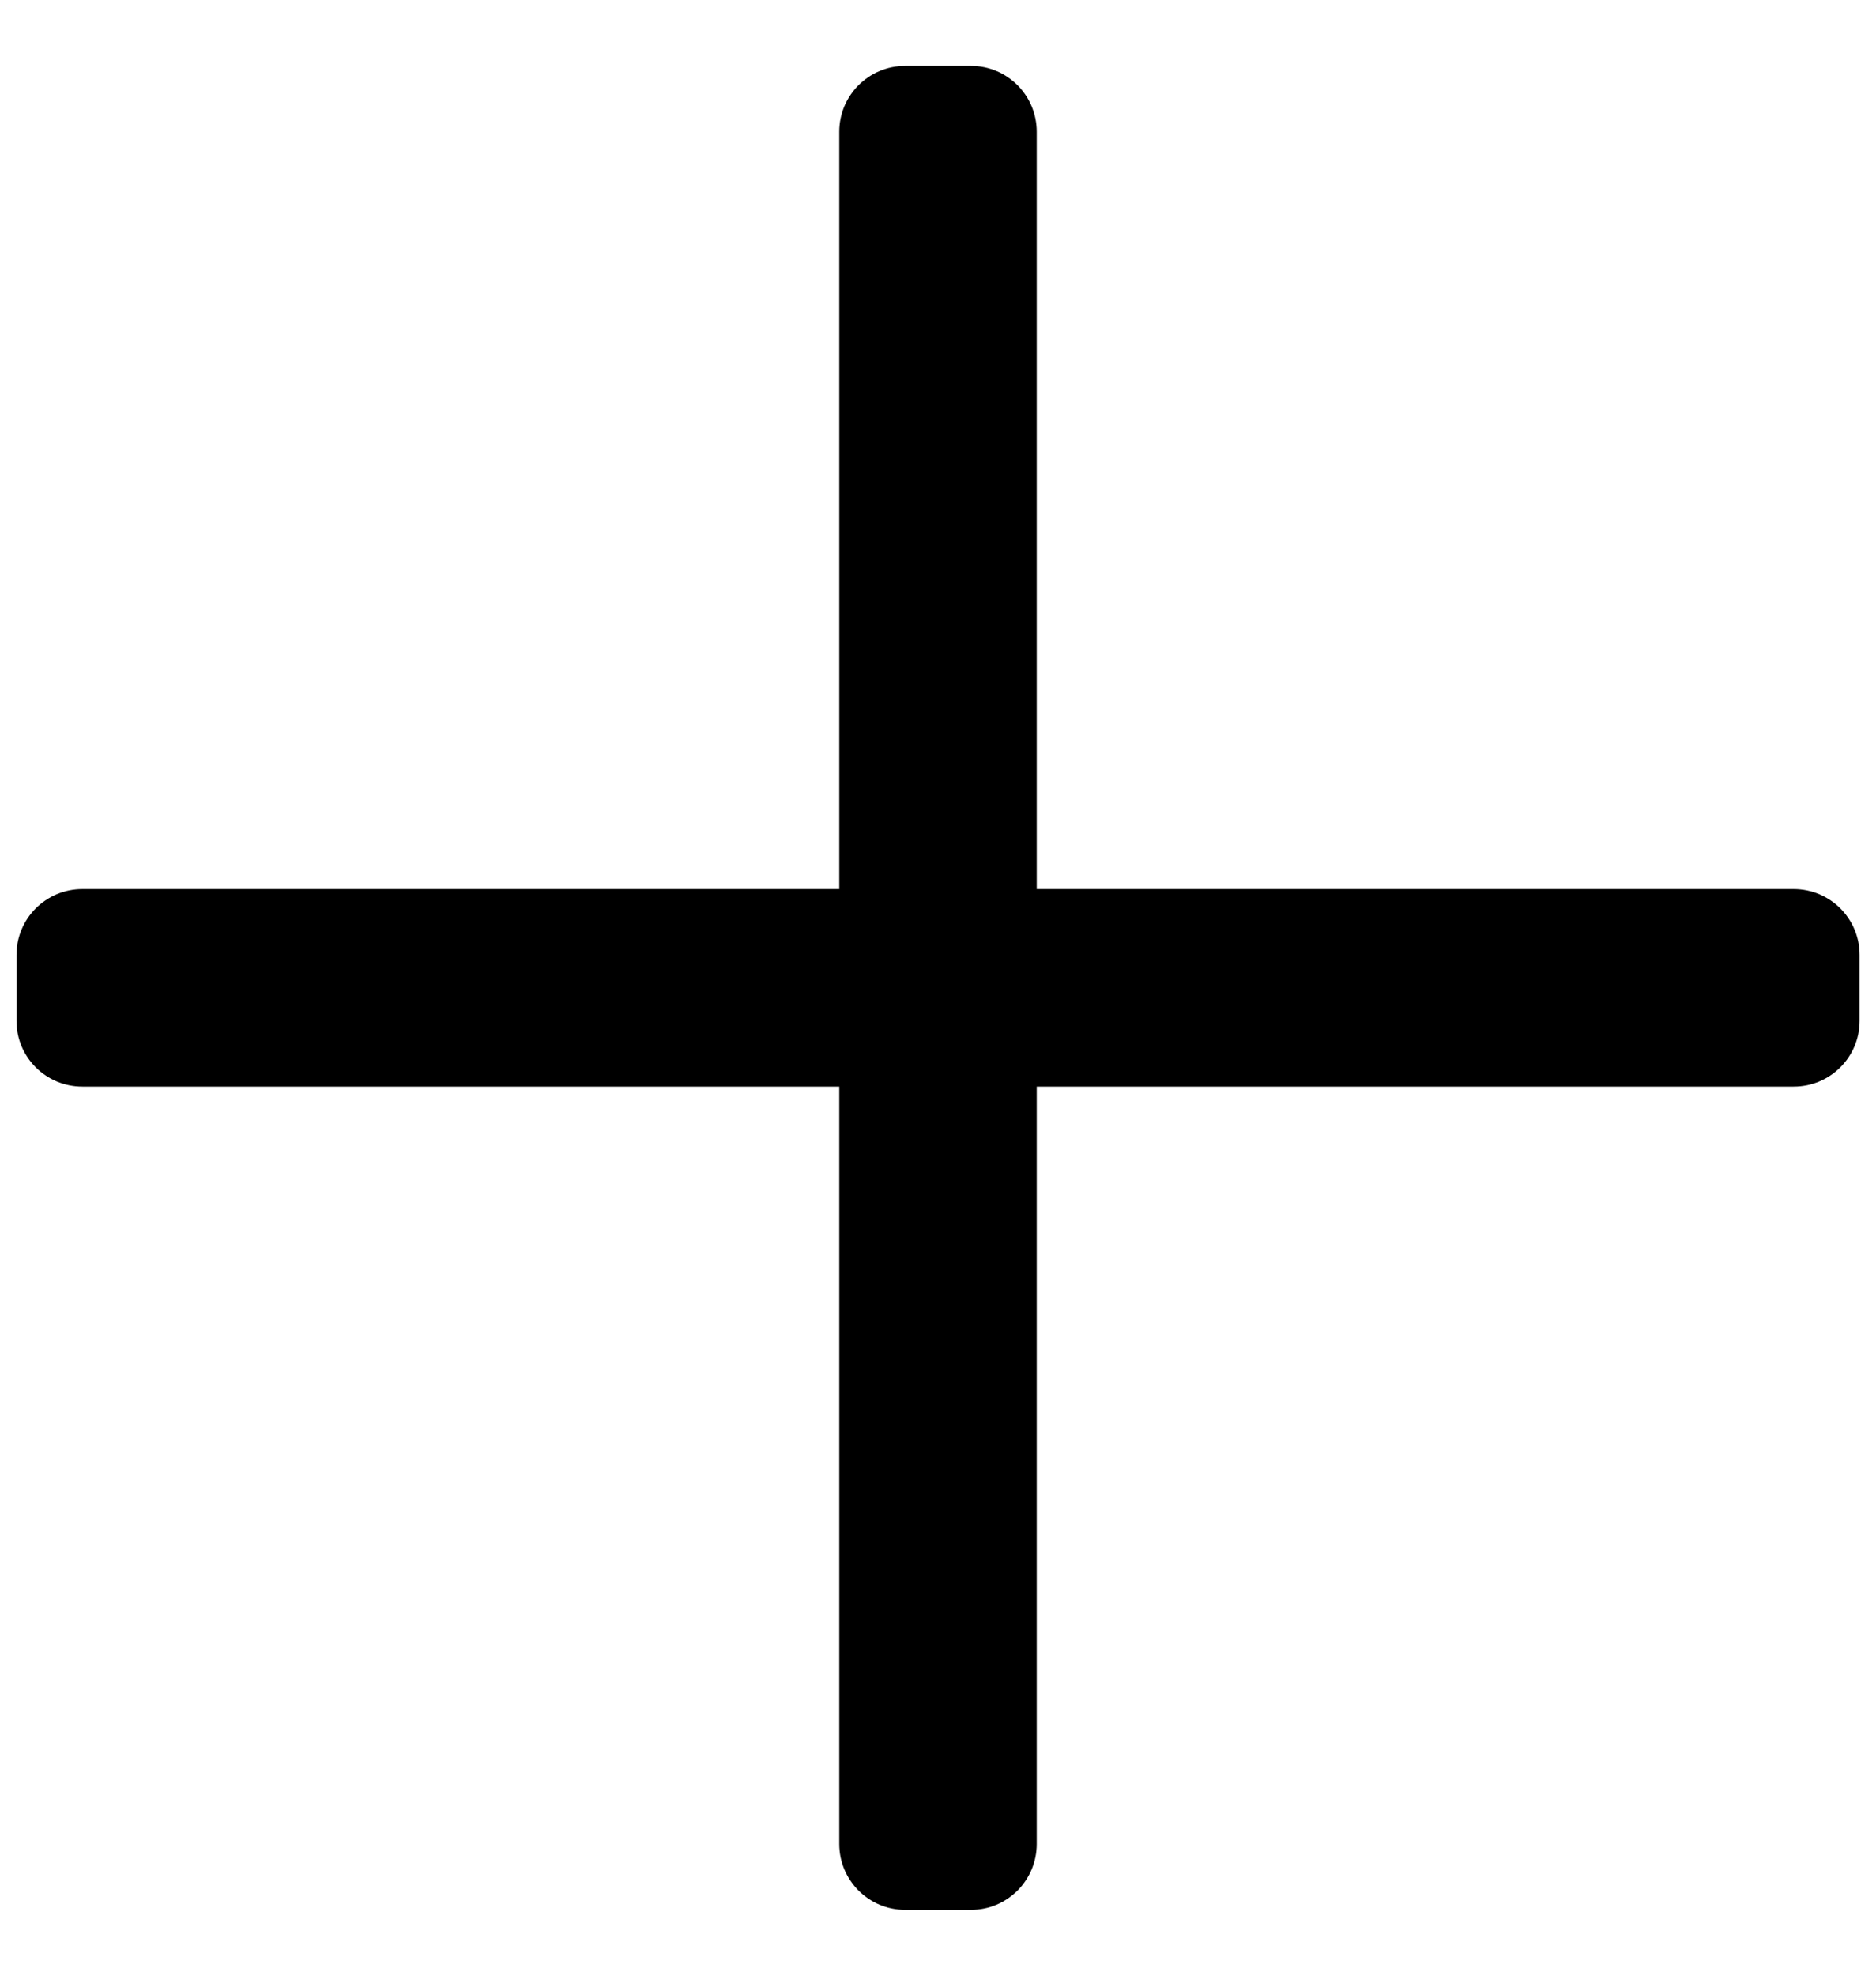 <svg width="19" height="20" viewBox="0 0 19 20" fill="none" xmlns="http://www.w3.org/2000/svg">
<path d="M18.834 9.667V10.334C18.834 10.702 18.535 11 18.167 11H10.5V18.667C10.5 19.035 10.202 19.334 9.834 19.334H9.167C8.799 19.334 8.5 19.035 8.5 18.667V11H0.834C0.465 11 0.167 10.702 0.167 10.334V9.667C0.167 9.299 0.465 9 0.834 9H8.5V1.334C8.5 0.965 8.799 0.667 9.167 0.667H9.834C10.202 0.667 10.5 0.965 10.5 1.334V9H18.167C18.535 9 18.834 9.299 18.834 9.667Z" fill="black"/>
</svg>
